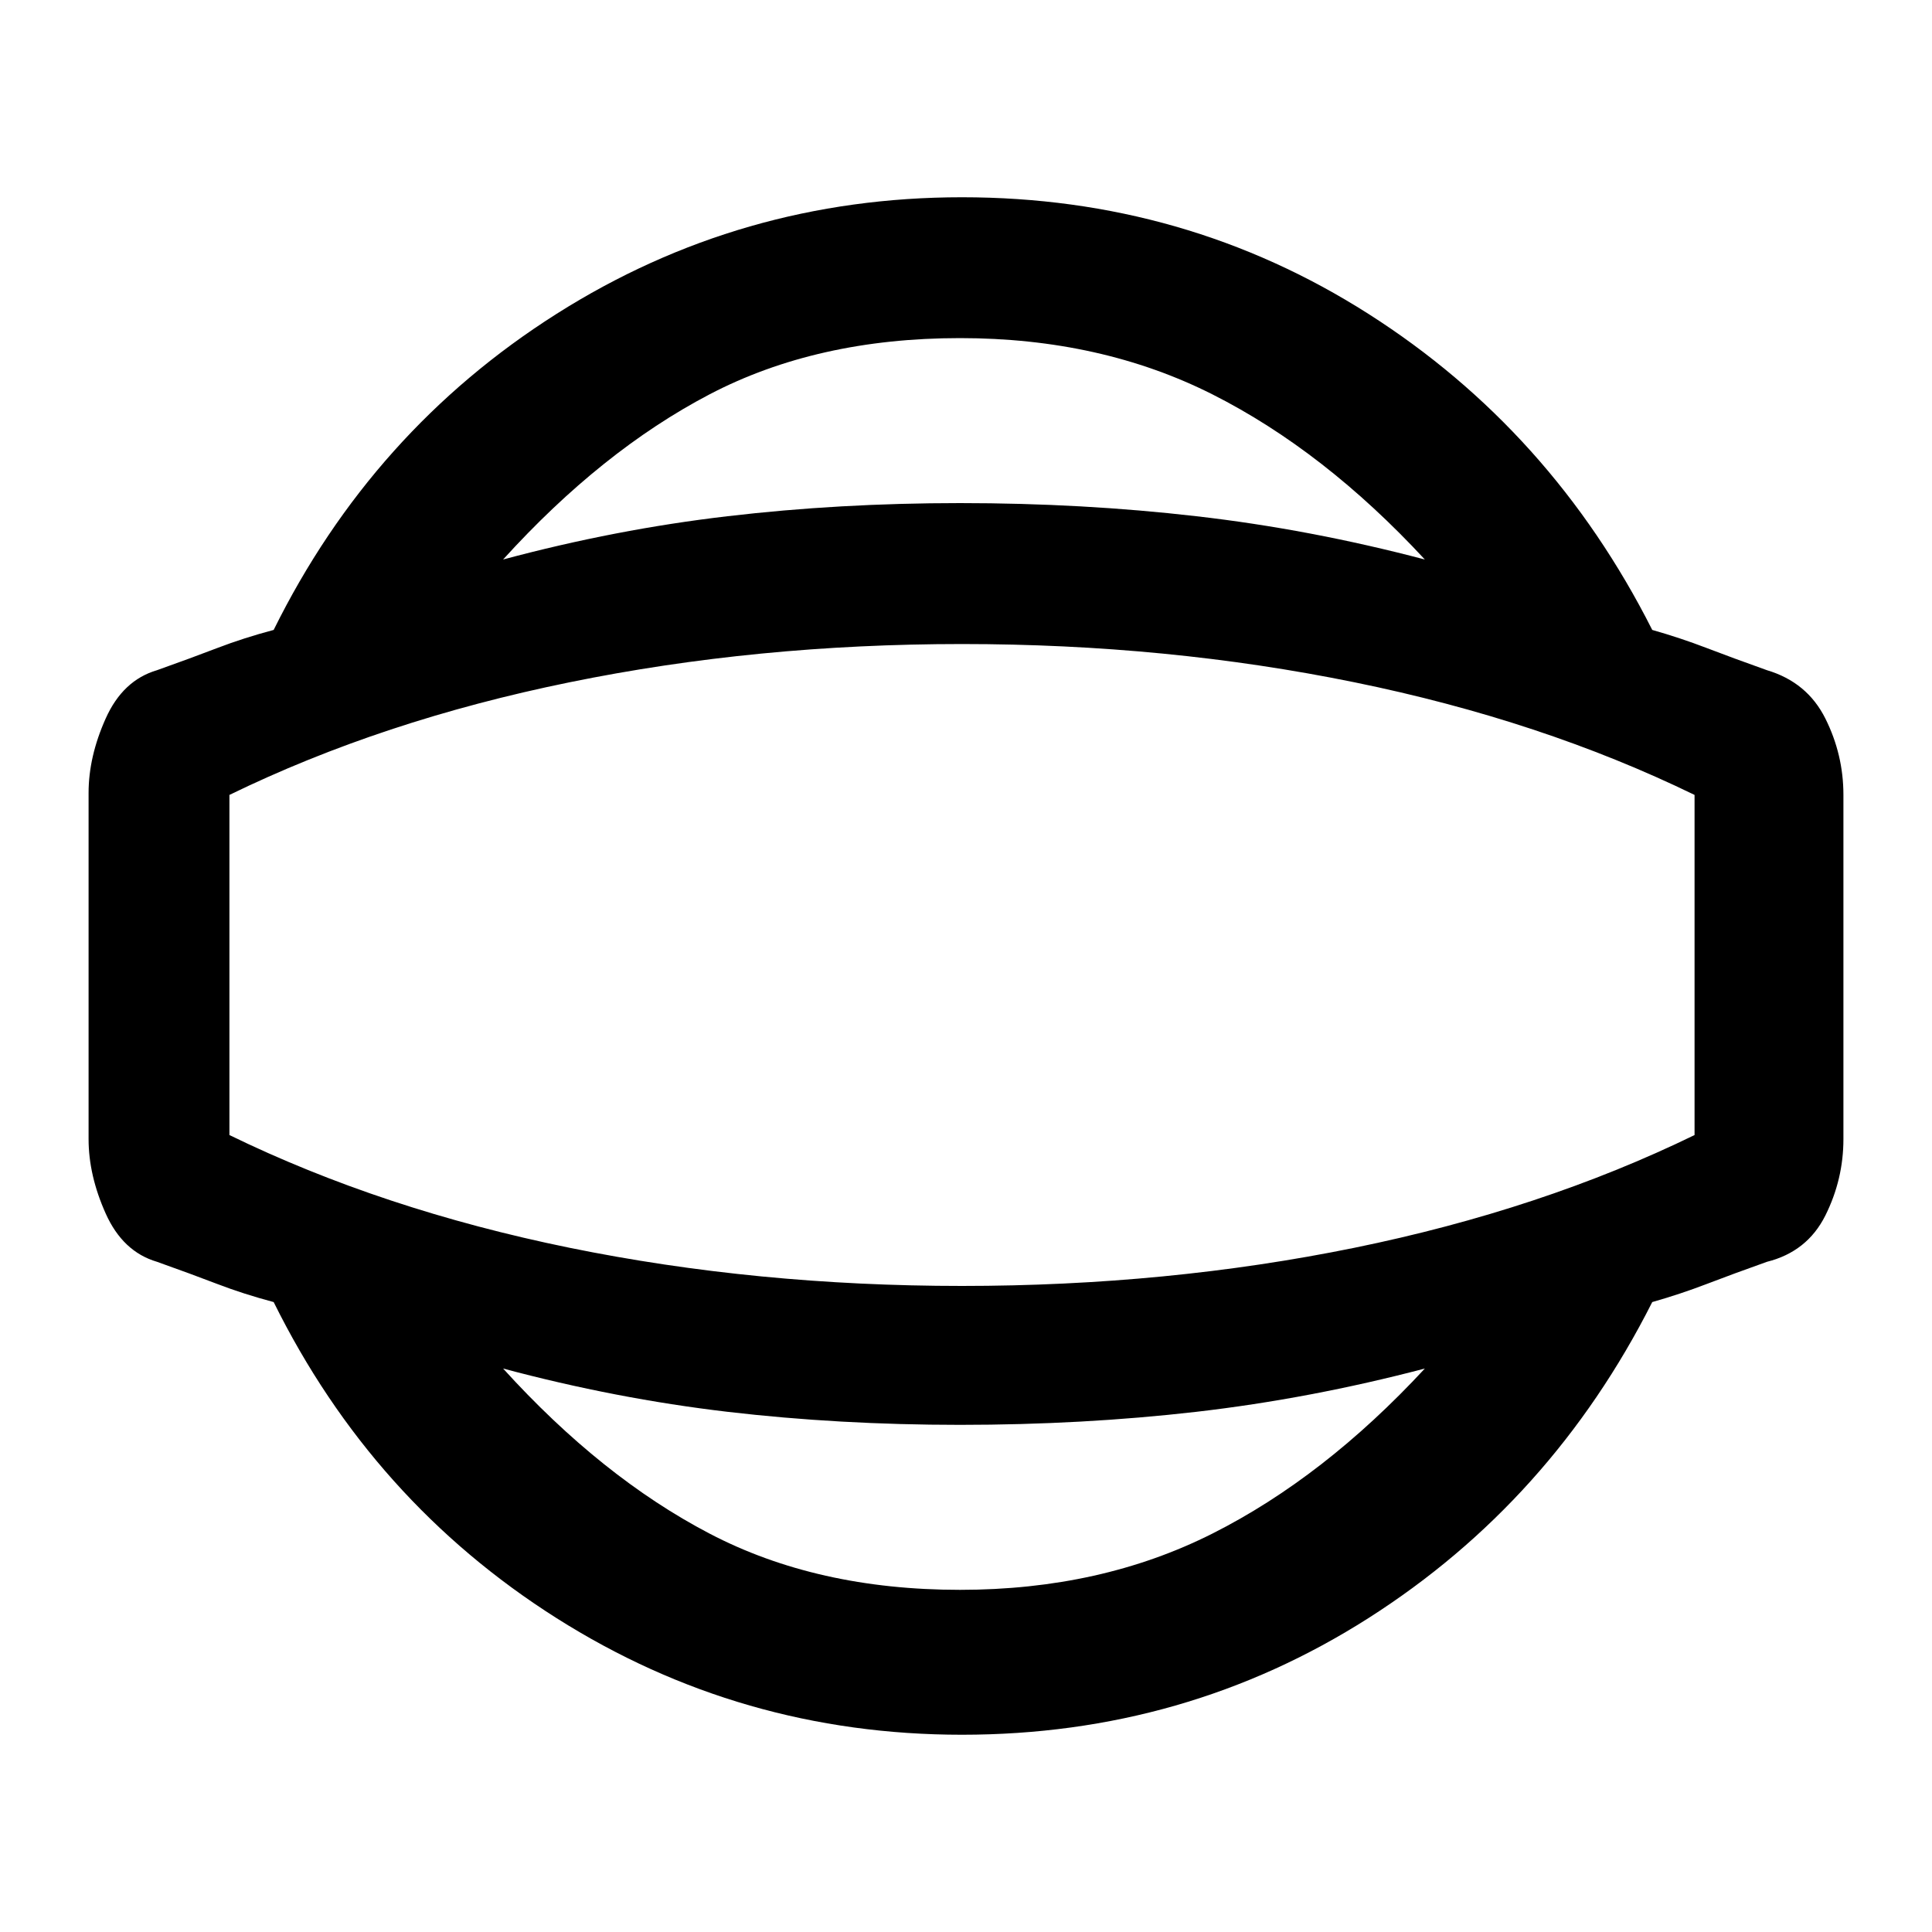 <svg xmlns="http://www.w3.org/2000/svg" height="20" width="20"><path d="M9.958 17.958Q7.667 17.958 5.76 16.75Q3.854 15.542 2.833 13.479Q2.521 13.396 2.25 13.292Q1.979 13.188 1.625 13.062Q1.271 12.958 1.094 12.562Q0.917 12.167 0.917 11.792V8.208Q0.917 7.833 1.094 7.438Q1.271 7.042 1.625 6.938Q1.979 6.812 2.25 6.708Q2.521 6.604 2.833 6.521Q3.854 4.458 5.76 3.25Q7.667 2.042 9.958 2.042Q12.271 2.042 14.167 3.25Q16.062 4.458 17.104 6.521Q17.396 6.604 17.667 6.708Q17.938 6.812 18.292 6.938Q18.708 7.062 18.896 7.438Q19.083 7.812 19.083 8.229V11.792Q19.083 12.208 18.896 12.583Q18.708 12.958 18.292 13.062Q17.938 13.188 17.667 13.292Q17.396 13.396 17.104 13.479Q16.062 15.542 14.167 16.75Q12.271 17.958 9.958 17.958ZM9.938 16.458Q11.396 16.458 12.552 15.875Q13.708 15.292 14.75 14.167Q13.562 14.479 12.385 14.615Q11.208 14.75 9.938 14.75Q8.688 14.75 7.531 14.615Q6.375 14.479 5.208 14.167Q6.229 15.292 7.344 15.875Q8.458 16.458 9.938 16.458ZM9.958 10Q9.958 10 9.958 10Q9.958 10 9.958 10Q9.958 10 9.958 10Q9.958 10 9.958 10Q9.958 10 9.958 10Q9.958 10 9.958 10Q9.958 10 9.958 10Q9.958 10 9.958 10ZM9.938 3.5Q8.458 3.5 7.344 4.083Q6.229 4.667 5.208 5.792Q6.375 5.479 7.531 5.344Q8.688 5.208 9.938 5.208Q11.208 5.208 12.385 5.344Q13.562 5.479 14.75 5.792Q13.708 4.667 12.552 4.083Q11.396 3.5 9.938 3.5ZM9.958 13.312Q12.083 13.312 14.021 12.917Q15.958 12.521 17.542 11.75V8.229Q15.958 7.458 14.021 7.063Q12.083 6.667 9.958 6.667Q7.833 6.667 5.896 7.063Q3.958 7.458 2.375 8.229V11.75Q3.958 12.521 5.896 12.917Q7.833 13.312 9.958 13.312Z"/></svg>